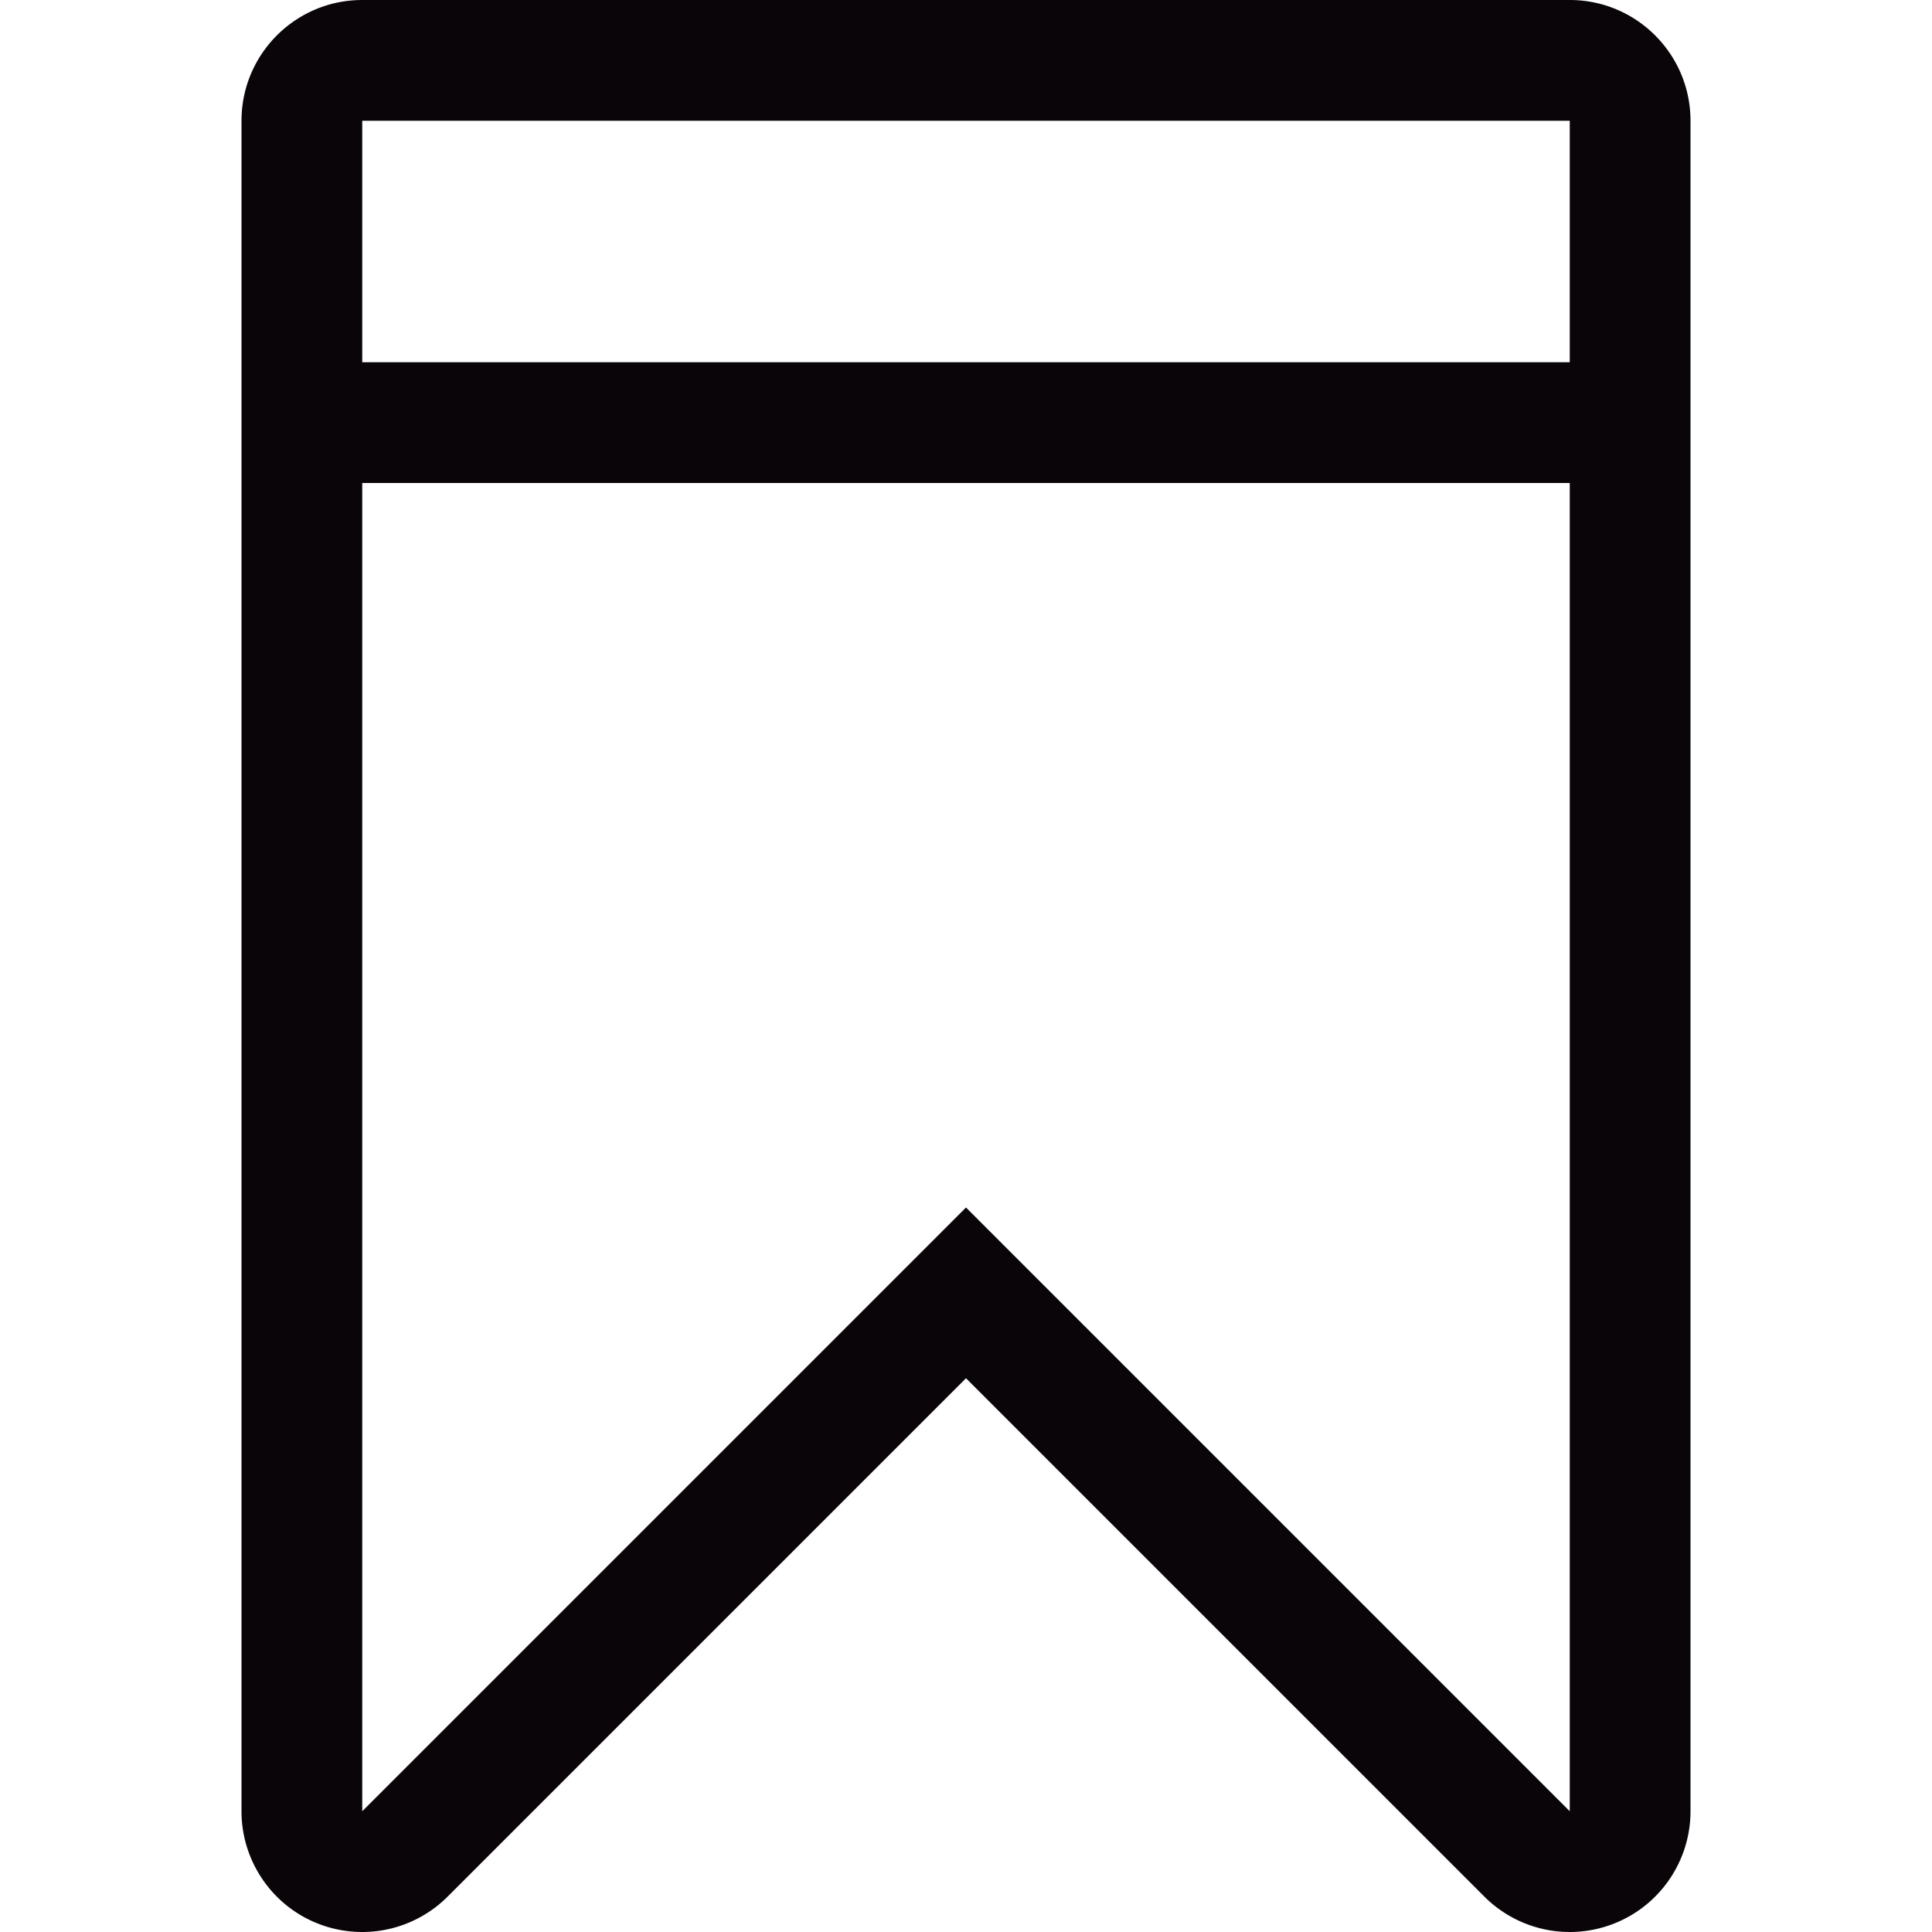 <svg xmlns="http://www.w3.org/2000/svg" viewBox="0 0 508.52 508.52"><path d="M413.172 0H95.347C77.804 0 63.565 14.239 63.565 31.782v444.955c0 12.84 7.755 24.473 19.61 29.367a31.973 31.973 0 0 0 12.173 2.415c8.263 0 16.4-3.242 22.47-9.312L254.26 362.765l136.442 136.442a31.794 31.794 0 0 0 22.47 9.312c4.1 0 8.232-.795 12.141-2.415 11.887-4.894 19.642-16.527 19.642-29.367V31.782C444.955 14.239 430.716 0 413.172 0zm0 476.737L254.26 317.825 95.347 476.737V127.13h317.825v349.607zm0-381.39H95.347V31.782h317.825v63.565z" fill="#090509"/></svg>